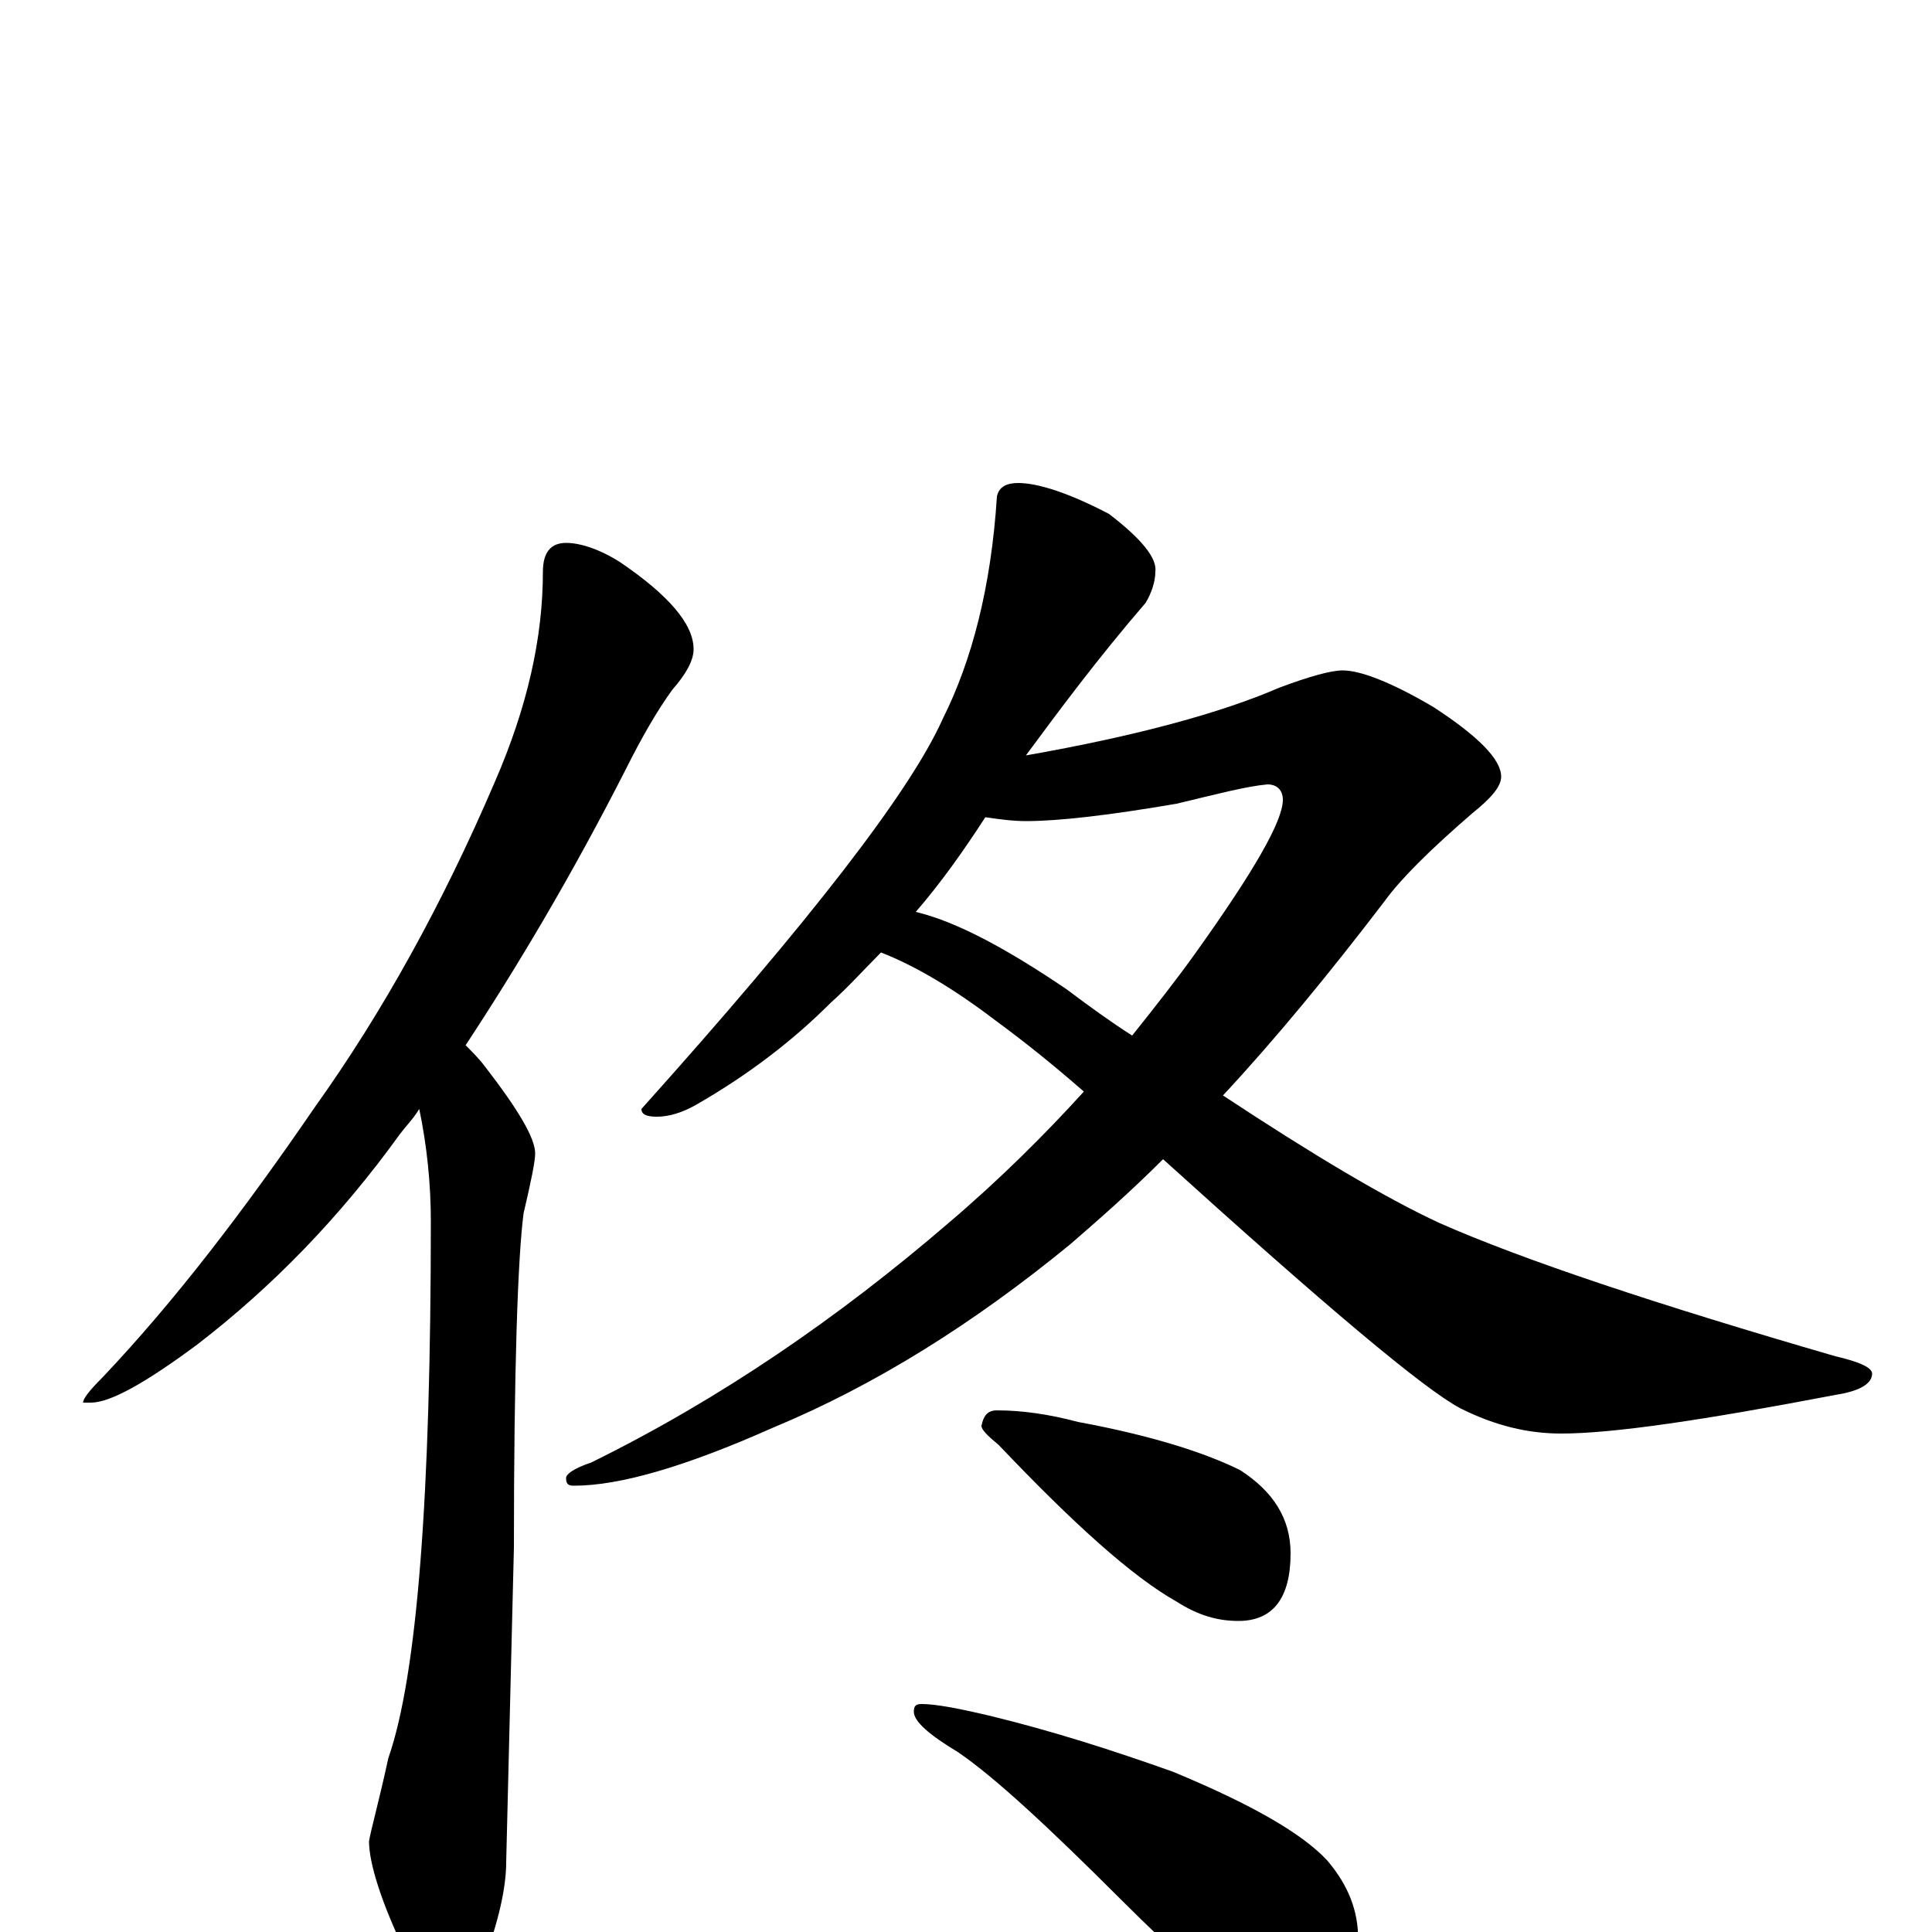 <?xml version="1.0" encoding="utf-8" ?>
<!DOCTYPE svg PUBLIC "-//W3C//DTD SVG 1.1//EN" "http://www.w3.org/Graphics/SVG/1.1/DTD/svg11.dtd">
<svg version="1.1" id="Layer_1" xmlns="http://www.w3.org/2000/svg" xmlns:xlink="http://www.w3.org/1999/xlink" x="0px" y="145px" width="1000px" height="1000px" viewBox="0 0 1000 1000" enable-background="new 0 0 1000 1000" xml:space="preserve">
<g id="Layer_1">
<path id="glyph" transform="matrix(1 0 0 -1 0 1000)" d="M293,719C300,719 310,716 321,709C346,692 359,677 359,664C359,658 355,651 348,643C340,632 332,618 324,602C296,547 268,500 241,459C244,456 248,452 251,448C268,426 277,411 277,403C277,399 275,389 271,372C268,349 266,291 266,199l-4,-163C262,23 258,5 250,-16C245,-31 240,-39 234,-39C226,-39 218,-30 210,-11C197,16 191,36 191,47C192,53 196,67 201,90C216,133 223,226 223,368C223,387 221,407 217,426C214,421 210,417 207,413C176,370 141,334 102,304C75,284 57,274 47,274l-4,0C43,276 46,280 53,287C90,326 126,373 163,427C198,476 229,532 256,595C273,634 281,670 281,704C281,714 285,719 293,719M527,750C537,750 553,745 574,734C591,721 599,711 598,704C598,699 596,693 593,688C568,659 548,632 531,609C588,619 632,631 662,644C678,650 689,653 695,653C704,653 720,647 742,634C765,619 777,607 777,598C777,593 772,587 762,579C740,560 725,545 717,534C688,496 660,462 633,433C680,402 717,380 745,367C788,348 857,325 950,298C963,295 969,292 969,289C969,284 963,280 950,278C882,265 835,258 808,258C791,258 774,262 756,271C737,281 686,324 602,400C585,383 569,369 554,356C504,315 453,283 400,261C355,241 321,231 297,231C294,231 293,232 293,235C293,237 297,240 306,243C373,276 434,318 491,367C518,390 541,413 561,435C545,449 530,461 515,472C494,488 474,500 456,507C447,498 439,489 430,481C411,462 388,444 360,428C353,424 346,422 340,422C335,422 332,423 332,426C419,523 471,590 488,628C503,658 513,696 516,743C517,748 521,750 527,750M474,528C495,523 521,509 552,488C564,479 575,471 586,464C598,479 609,493 619,507C649,549 664,575 664,586C664,591 661,594 656,594C645,593 630,589 609,584C574,578 548,575 531,575C524,575 517,576 510,577C499,560 487,543 474,528M516,270C529,270 543,268 558,264C596,257 624,248 642,239C659,228 668,214 668,196C668,173 659,161 641,161C630,161 620,164 609,171C586,184 556,211 517,252C511,257 508,260 508,262C509,267 511,270 516,270M477,118C484,118 495,116 512,112C545,104 576,94 607,83C648,66 674,51 687,37C698,24 703,11 703,-4C703,-14 701,-25 696,-36C691,-45 684,-50 676,-50C671,-50 662,-47 650,-41C632,-32 609,-12 580,17C543,54 515,80 496,93C481,102 473,109 473,114C473,117 474,118 477,118z"/>
</g>
</svg>
